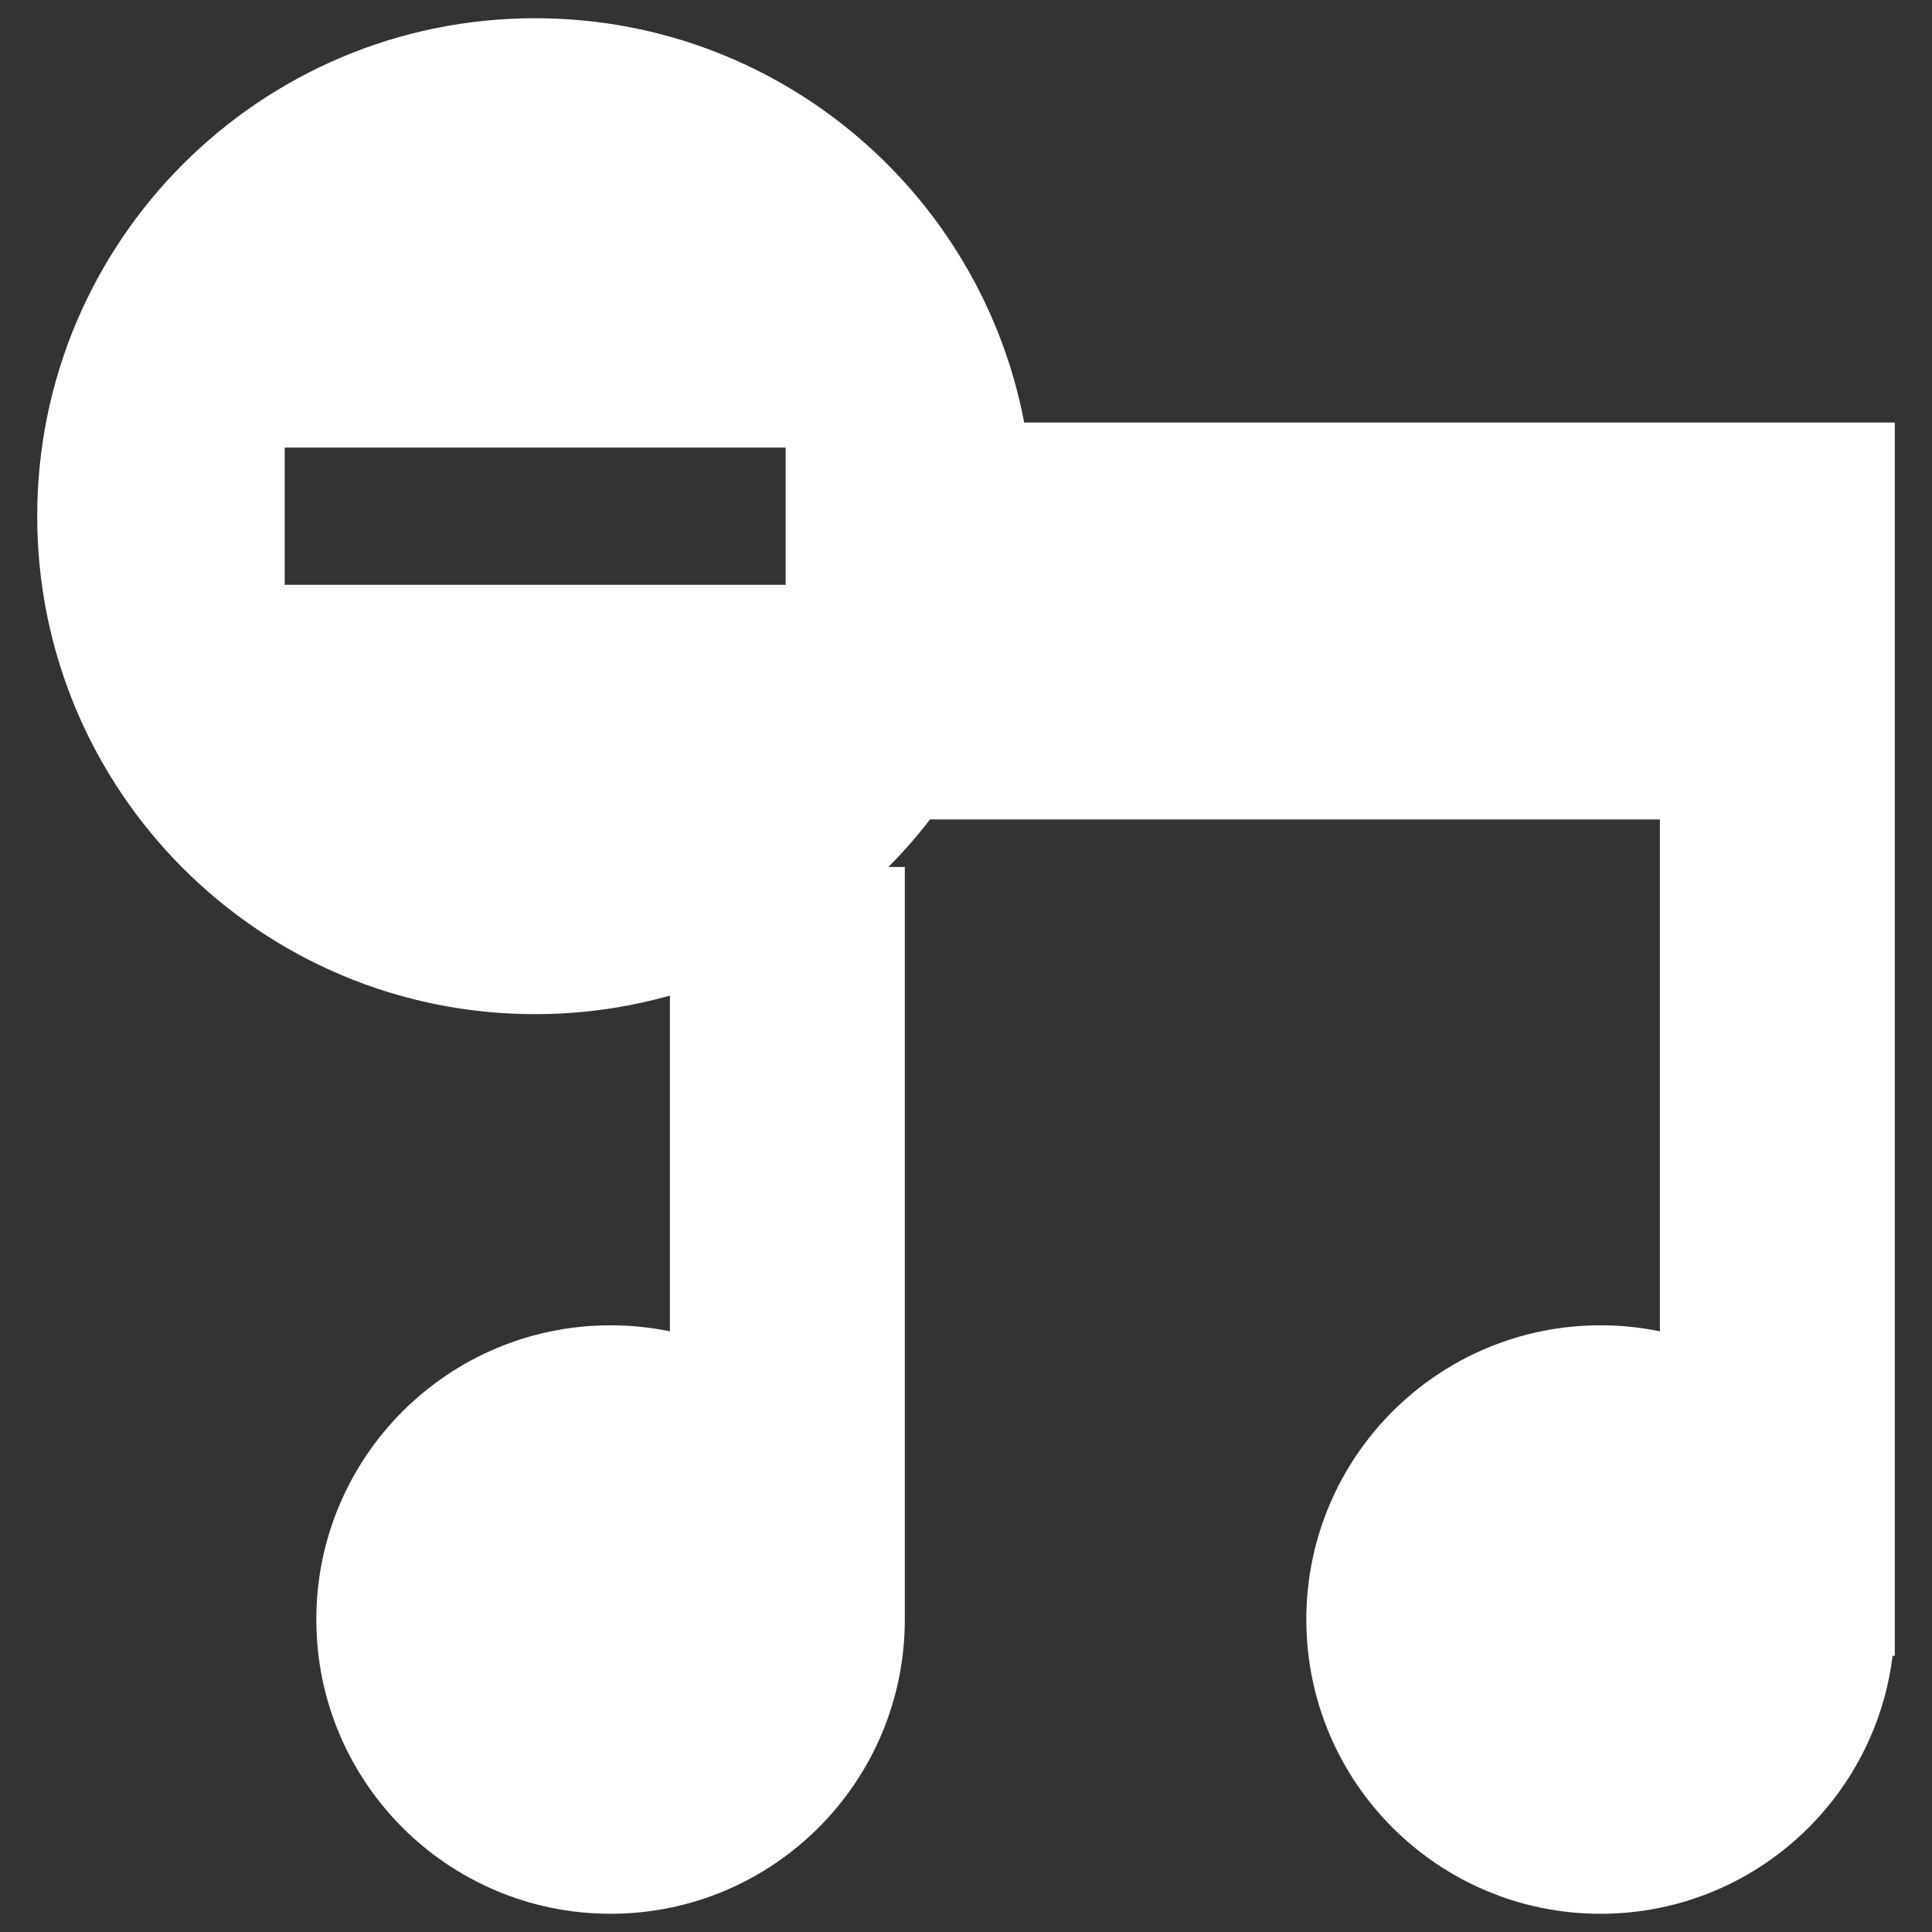 <!DOCTYPE svg PUBLIC "-//W3C//DTD SVG 1.1//EN" "http://www.w3.org/Graphics/SVG/1.1/DTD/svg11.dtd">
<!-- Uploaded to: SVG Repo, www.svgrepo.com, Transformed by: SVG Repo Mixer Tools -->
<svg fill="#ffffff" version="1.1" id="Capa_1" xmlns="http://www.w3.org/2000/svg" xmlns:xlink="http://www.w3.org/1999/xlink" width="129px" height="129px" viewBox="-16.84 -16.84 595.05 595.05" xml:space="preserve" stroke="#ffffff" stroke-width="22.455">
<rect x="-16.84" y="-16.84" width="595.05" height="595.05" fill="#333333" stroke="none"/>
<g id="SVGRepo_bgCarrier" stroke-width="0"/>
<g id="SVGRepo_tracerCarrier" stroke-linecap="round" stroke-linejoin="round" stroke="#f50000" stroke-width="1.123"/>
<g id="SVGRepo_iconCarrier"> <g> <g> <path d="M250.607,261.41c-14.569,12.552-31.436,22.495-49.896,29.073V408.26c-9.125-3.654-19.073-5.686-29.501-5.686 c-43.85,0-79.397,35.547-79.397,79.396s35.548,79.398,79.397,79.398c43.85,0,79.398-35.549,79.398-79.398c0-0.021,0-0.043,0-0.064 l0,0V261.41z"/> <path d="M304.427,124.523c0.648,5.79,1.012,11.662,1.012,17.623c0,30.092-8.5,58.235-23.203,82.17H505.63v183.945 c-9.125-3.652-19.072-5.686-29.5-5.686c-43.852,0-79.398,35.549-79.398,79.398s35.547,79.398,79.398,79.398 c43.85,0,79.396-35.549,79.396-79.398c0-0.021-0.002-0.043-0.002-0.064h0.002V224.316v-99.793H505.63H304.427z"/> <path d="M147.993,284.293c18.633,0,36.411-3.623,52.718-10.142c19.003-7.595,35.971-19.167,49.896-33.697 c4.829-5.04,9.287-10.431,13.338-16.138c16.475-23.204,26.194-51.546,26.194-82.17c0-5.97-0.41-11.842-1.127-17.623 C280.329,54.339,220.527,0,147.993,0C69.489,0,5.847,63.642,5.847,142.146C5.847,220.65,69.485,284.293,147.993,284.293z M59.617,109.787h176.749v14.74v49.979H200.71H59.617V109.787z"/> </g> </g> </g>
</svg>